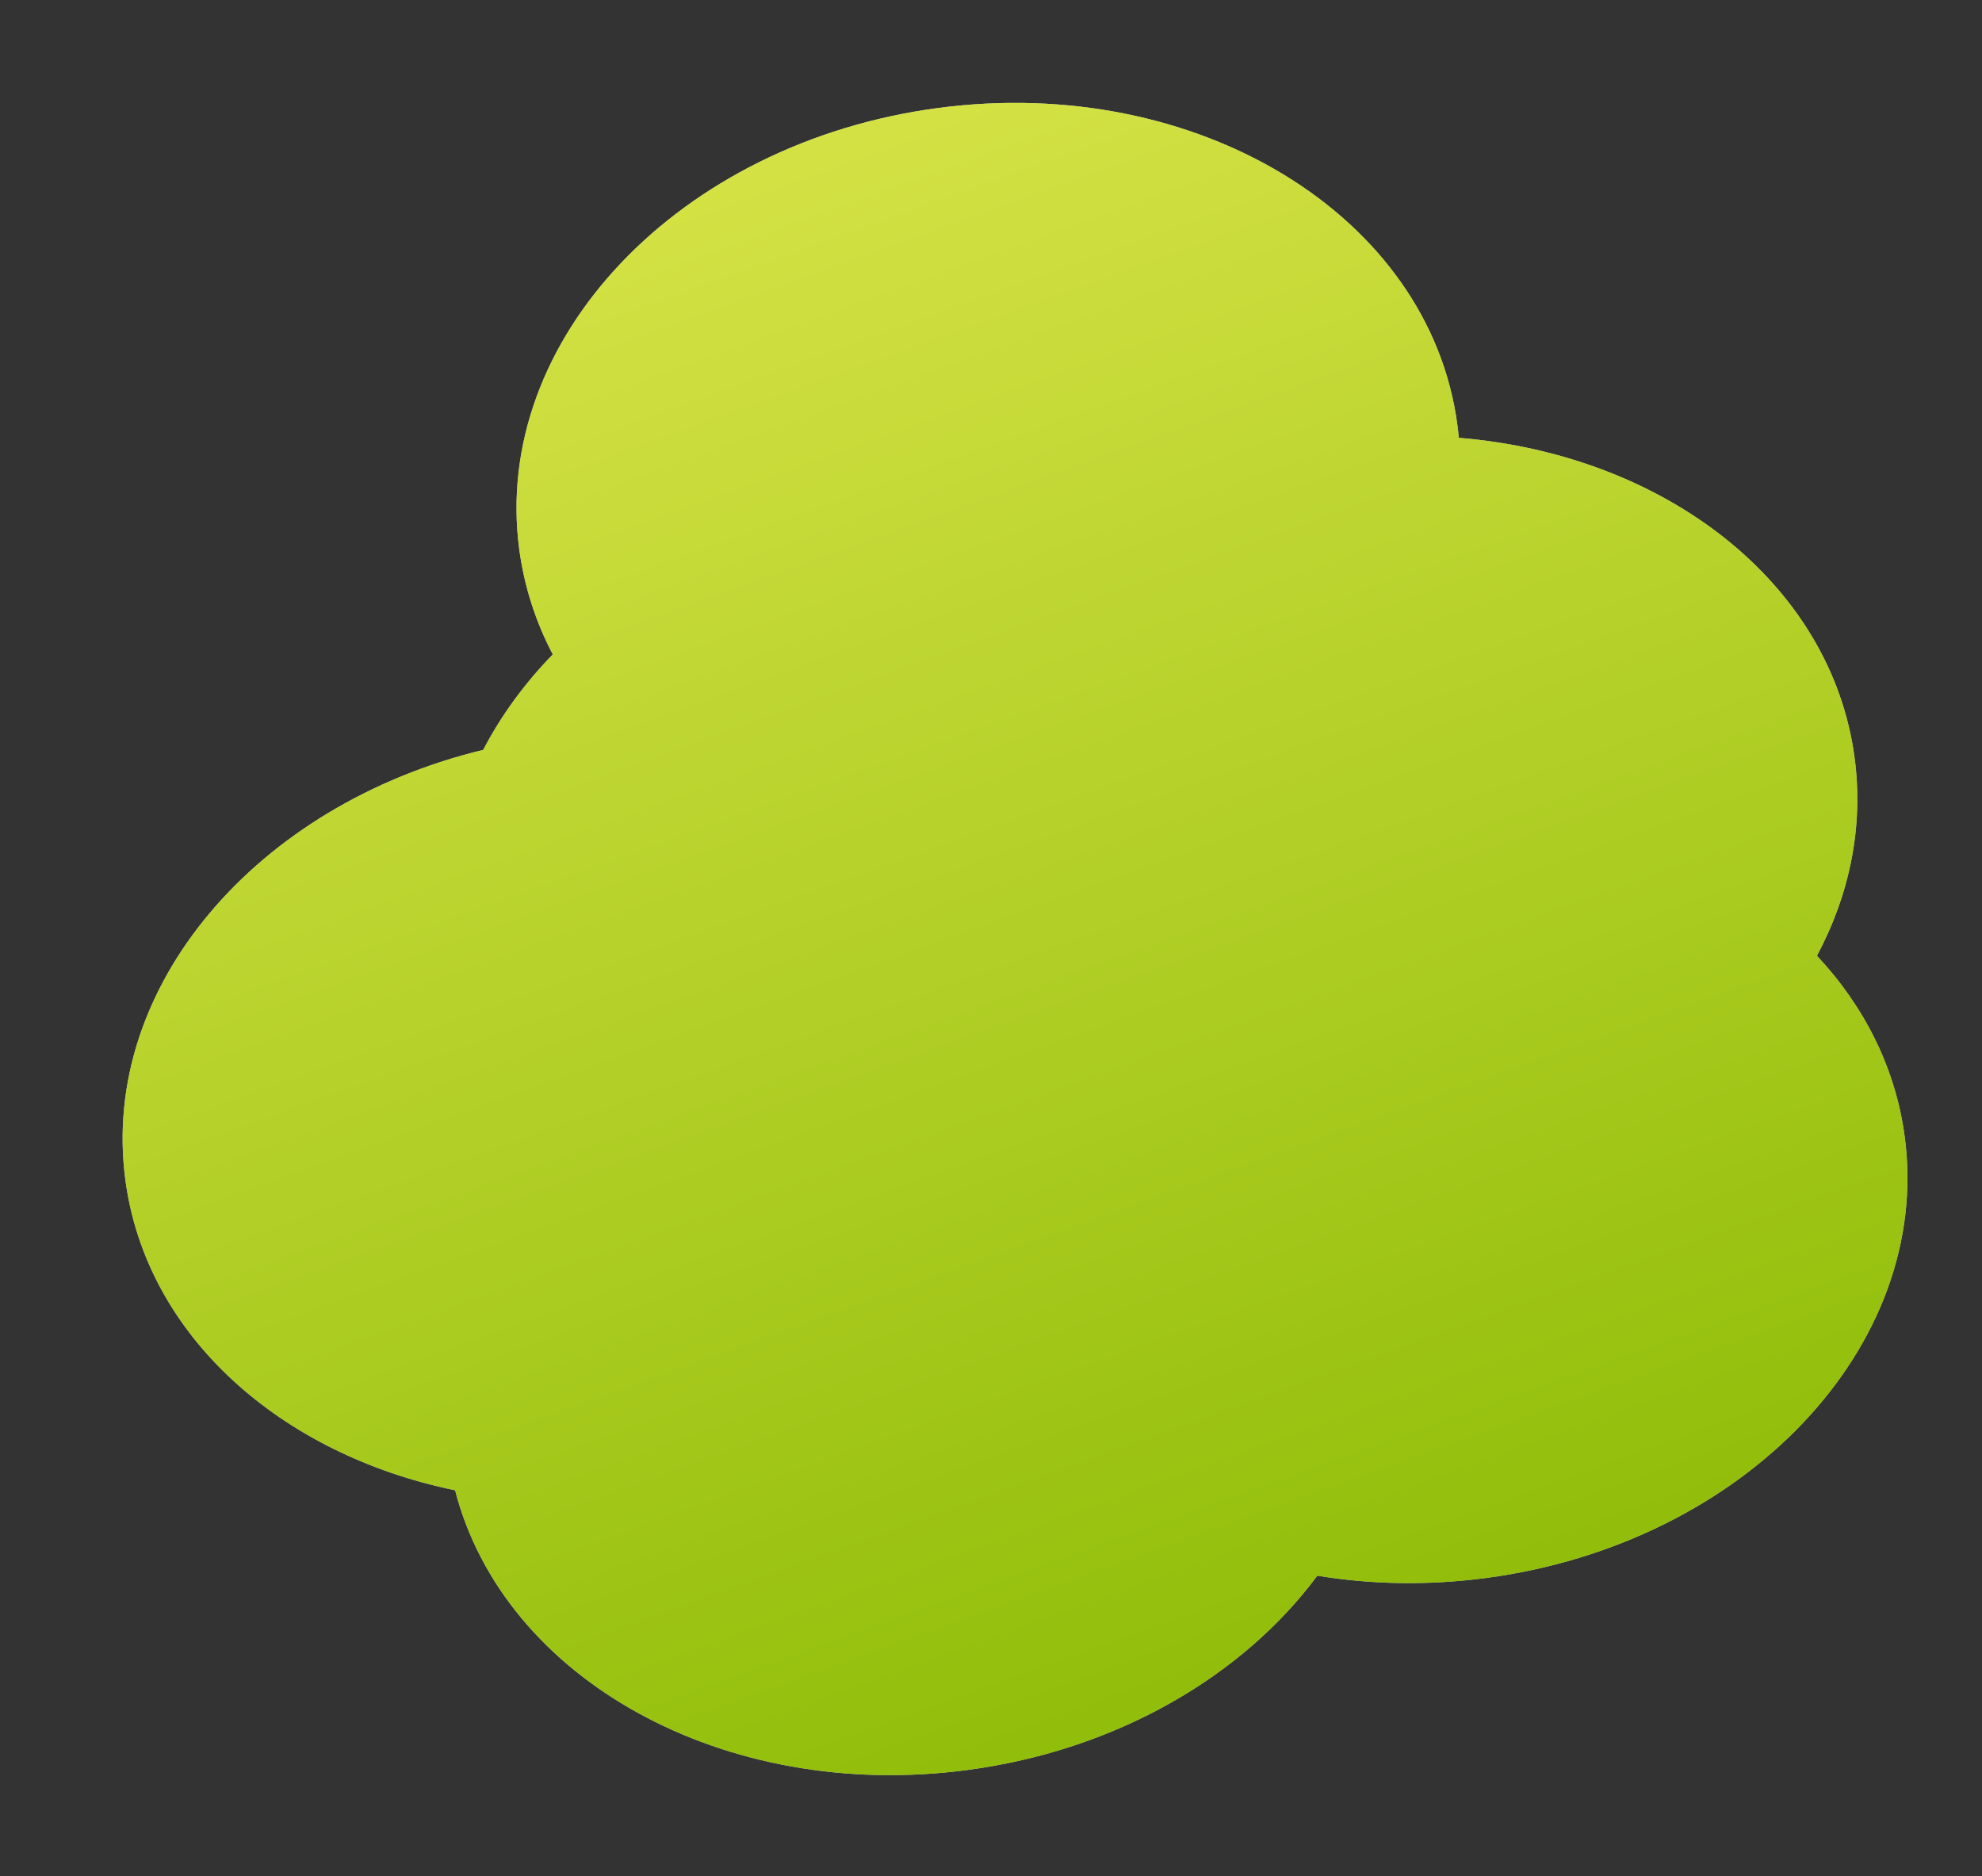 <svg width="168" height="159" viewBox="0 0 168 159" fill="none" xmlns="http://www.w3.org/2000/svg">
<rect x="0" y="0" width="168" height="159" fill="#333333" stroke="none"/>
<path fill-rule="evenodd" clip-rule="evenodd" d="M44.01 46.532C44.431 49.71 45.408 52.704 46.855 55.462C44.456 57.932 42.465 60.656 40.959 63.555C21.735 68.197 8.465 83.66 10.623 99.972C12.374 113.204 23.78 123.257 38.577 126.306C42.701 142.293 61.342 152.744 81.974 150.015C94.691 148.333 105.376 142.012 111.661 133.543C116.193 134.292 121.01 134.393 125.941 133.741C147.9 130.836 163.799 114.1 161.452 96.361C160.678 90.51 158.017 85.281 154.009 81.004C156.767 75.832 157.977 70.091 157.203 64.24C155.238 49.383 141.097 38.533 123.653 37.107C123.62 36.742 123.58 36.378 123.531 36.013C121.185 18.273 101.481 6.247 79.522 9.152C57.563 12.057 41.664 28.793 44.01 46.532Z" fill="#C4C4C4"/>
<path fill-rule="evenodd" clip-rule="evenodd" d="M44.01 46.532C44.431 49.71 45.408 52.704 46.855 55.462C44.456 57.932 42.465 60.656 40.959 63.555C21.735 68.197 8.465 83.66 10.623 99.972C12.374 113.204 23.78 123.257 38.577 126.306C42.701 142.293 61.342 152.744 81.974 150.015C94.691 148.333 105.376 142.012 111.661 133.543C116.193 134.292 121.01 134.393 125.941 133.741C147.9 130.836 163.799 114.1 161.452 96.361C160.678 90.51 158.017 85.281 154.009 81.004C156.767 75.832 157.977 70.091 157.203 64.24C155.238 49.383 141.097 38.533 123.653 37.107C123.62 36.742 123.58 36.378 123.531 36.013C121.185 18.273 101.481 6.247 79.522 9.152C57.563 12.057 41.664 28.793 44.01 46.532Z" fill="url(#paint0_linear)"/>
<defs>
<linearGradient id="paint0_linear" x1="119.372" y1="148.309" x2="36.582" y2="-81.75" gradientUnits="userSpaceOnUse">
<stop stop-color="#8CBB06"/>
<stop offset="0.949" stop-color="#FFF869"/>
</linearGradient>
</defs>
</svg>
